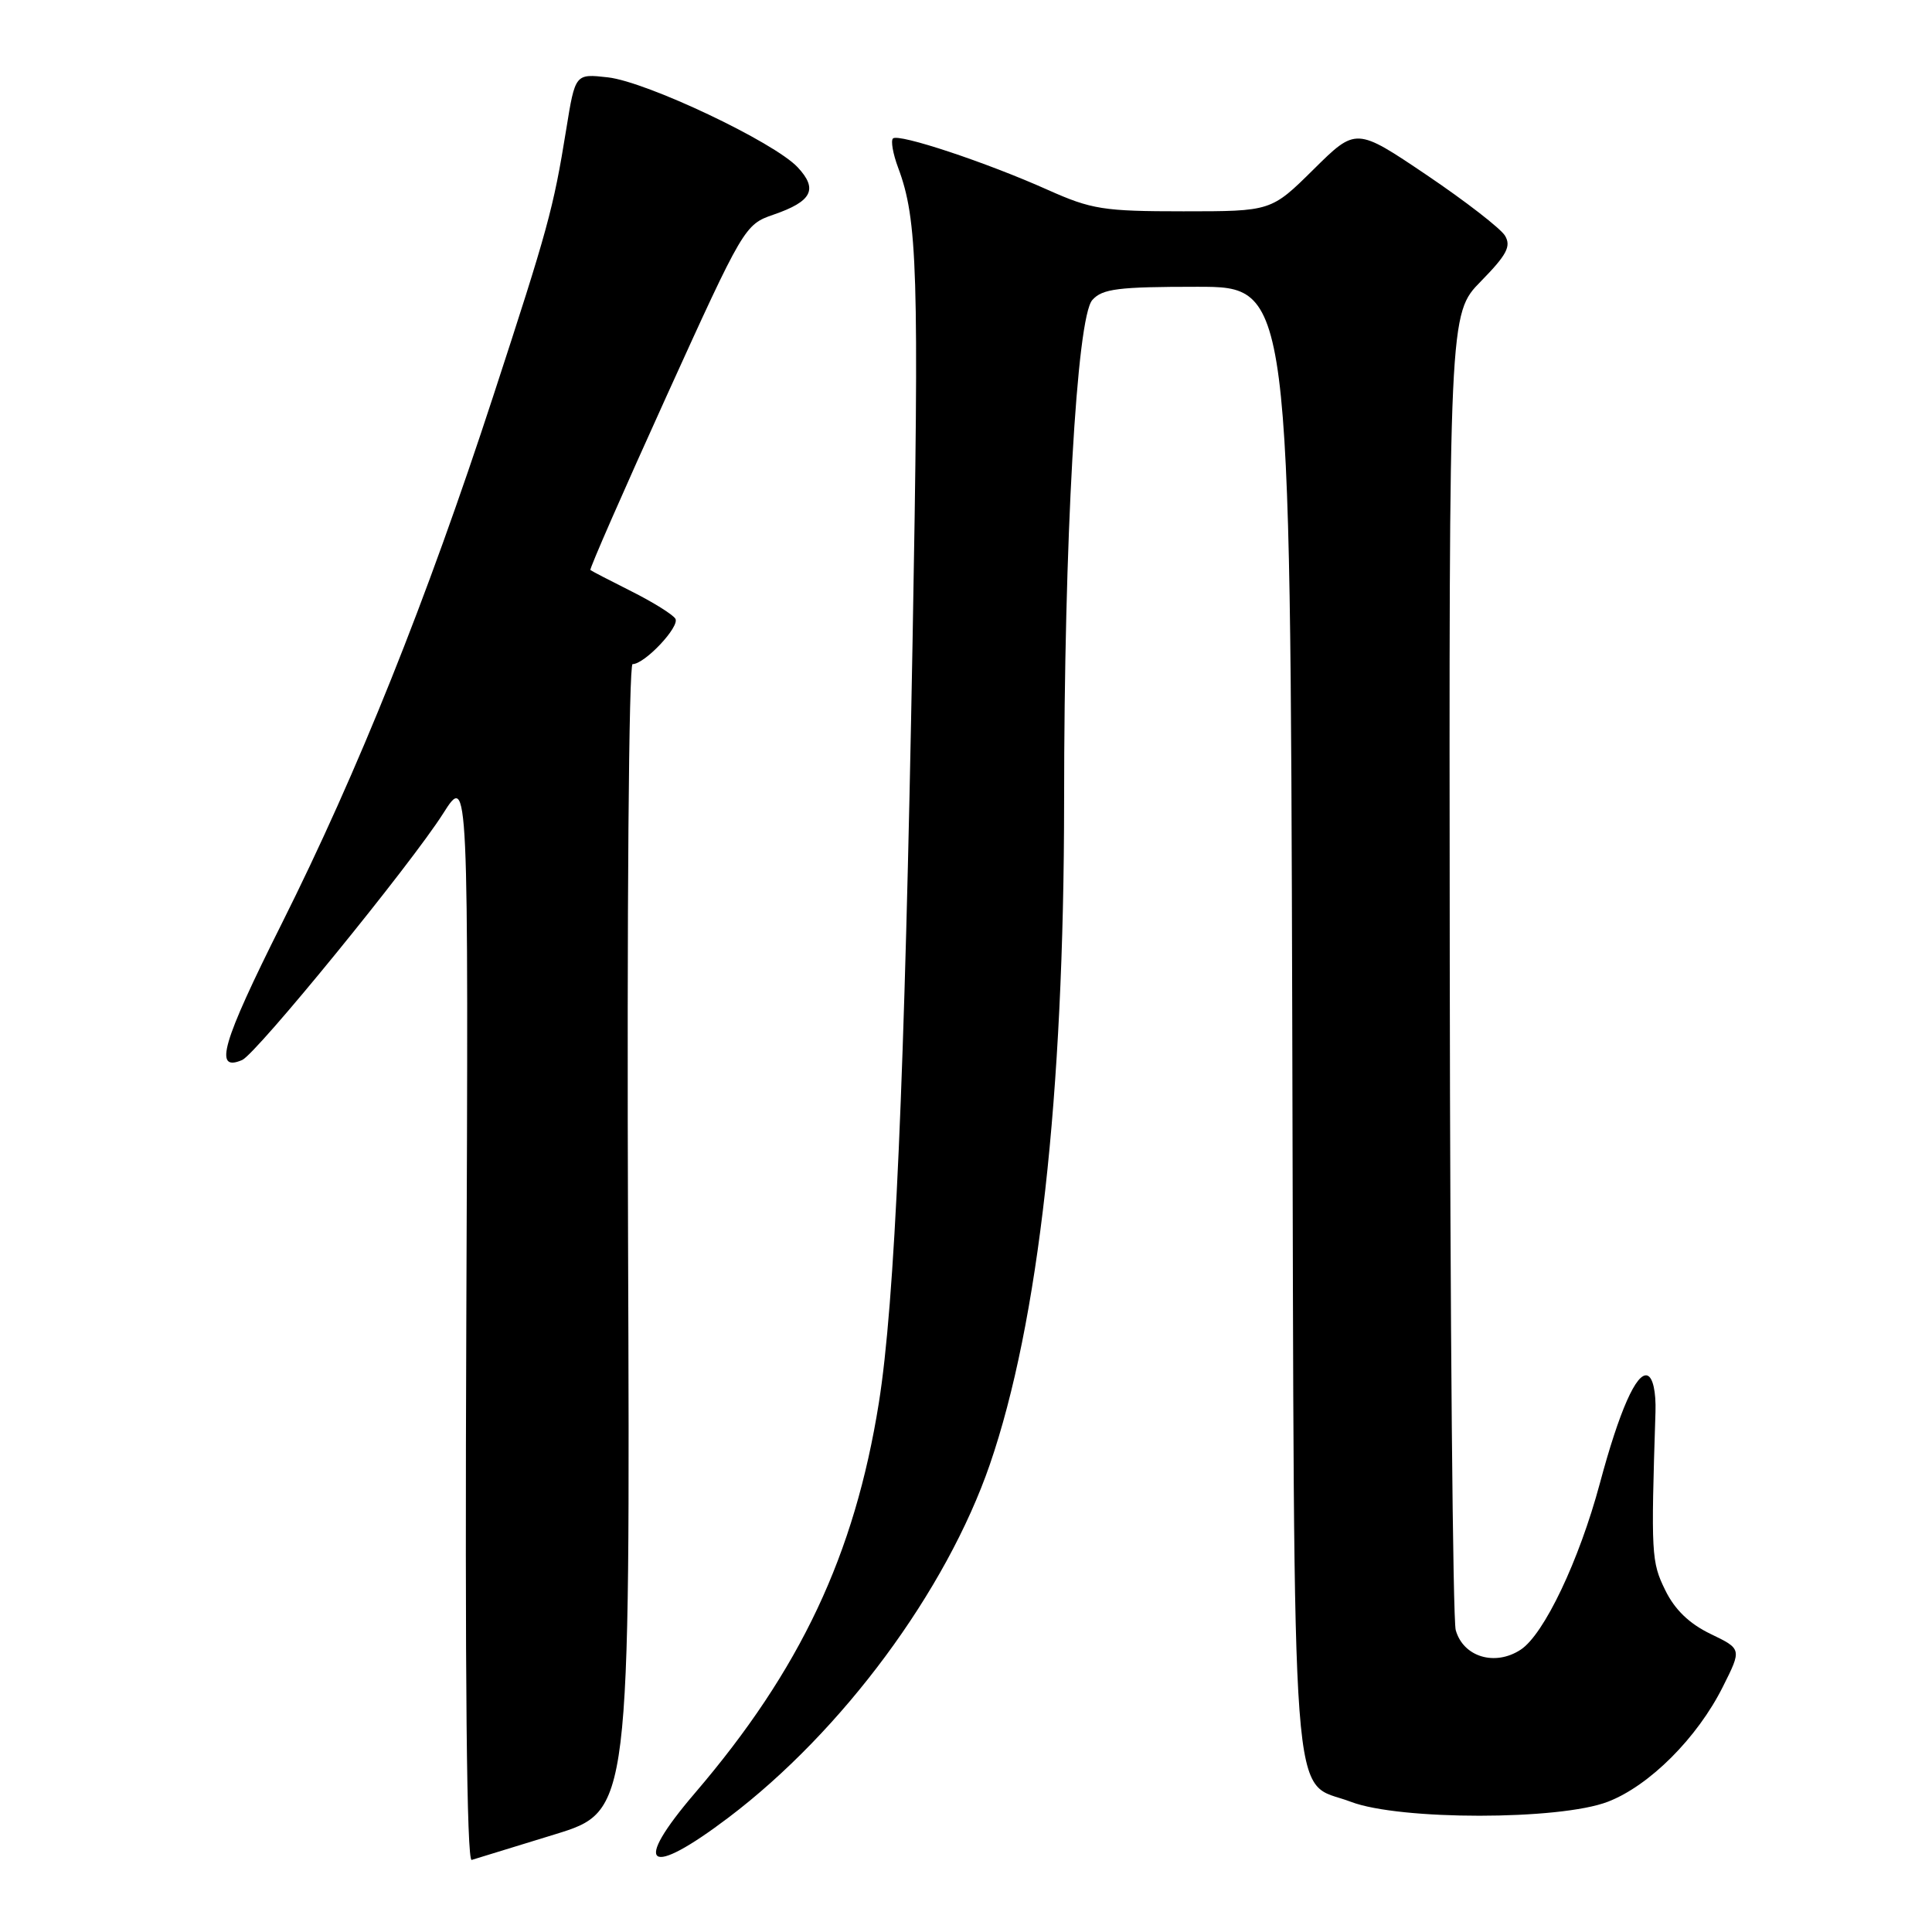 <?xml version="1.0" encoding="UTF-8" standalone="no"?>
<!DOCTYPE svg PUBLIC "-//W3C//DTD SVG 1.1//EN" "http://www.w3.org/Graphics/SVG/1.1/DTD/svg11.dtd" >
<svg xmlns="http://www.w3.org/2000/svg" xmlns:xlink="http://www.w3.org/1999/xlink" version="1.1" viewBox="0 0 256 256">
 <g >
 <path fill="currentColor"
d=" M 73.50 243.07 C 83.50 239.99 83.50 239.99 83.22 164.00 C 83.06 120.43 83.32 88.00 83.82 88.00 C 85.43 88.00 90.12 83.01 89.49 81.98 C 89.14 81.42 86.53 79.79 83.68 78.36 C 80.83 76.93 78.38 75.66 78.23 75.53 C 78.08 75.40 82.62 65.05 88.30 52.53 C 98.50 30.07 98.69 29.75 102.47 28.45 C 107.60 26.69 108.42 25.08 105.70 22.17 C 102.58 18.83 85.70 10.83 80.55 10.25 C 76.22 9.76 76.22 9.76 75.03 17.13 C 73.32 27.71 72.61 30.28 65.35 52.50 C 56.50 79.60 47.45 102.17 37.33 122.39 C 29.40 138.22 28.28 142.09 32.08 140.46 C 33.96 139.66 54.44 114.54 58.72 107.79 C 62.08 102.50 62.08 102.50 61.79 174.62 C 61.60 222.37 61.84 246.65 62.50 246.45 C 63.05 246.29 68.00 244.77 73.50 243.07 Z  M 96.55 240.82 C 111.63 229.40 125.38 210.81 131.16 194.05 C 137.62 175.28 140.99 145.19 141.00 106.16 C 141.00 71.56 142.66 42.07 144.74 39.75 C 146.07 38.26 148.16 38.00 158.64 38.00 C 170.96 38.00 170.96 38.00 171.23 135.25 C 171.53 244.04 170.90 235.65 179.00 238.75 C 185.44 241.21 206.66 241.21 213.05 238.74 C 218.56 236.62 224.91 230.27 228.29 223.50 C 230.80 218.50 230.80 218.50 226.65 216.50 C 223.83 215.14 221.91 213.28 220.65 210.70 C 218.81 206.95 218.76 205.95 219.36 187.09 C 219.44 184.43 219.02 182.52 218.29 182.27 C 216.85 181.78 214.57 186.93 211.99 196.55 C 209.24 206.79 204.59 216.57 201.50 218.59 C 198.09 220.83 193.88 219.55 192.89 215.99 C 192.51 214.62 192.15 174.82 192.10 127.54 C 192.00 41.58 192.00 41.58 196.23 37.27 C 199.66 33.77 200.26 32.63 199.42 31.23 C 198.85 30.28 194.18 26.66 189.04 23.19 C 179.68 16.88 179.68 16.88 174.06 22.44 C 168.44 28.00 168.44 28.00 156.81 28.00 C 146.20 28.00 144.64 27.75 138.84 25.16 C 130.67 21.50 119.03 17.64 118.32 18.35 C 118.02 18.65 118.32 20.38 119.00 22.20 C 121.59 29.12 121.80 35.92 120.92 85.00 C 119.87 143.30 118.57 172.61 116.45 185.90 C 113.24 206.02 106.05 221.27 92.10 237.57 C 83.67 247.41 85.80 248.96 96.55 240.82 Z "/>
</g>
</svg>